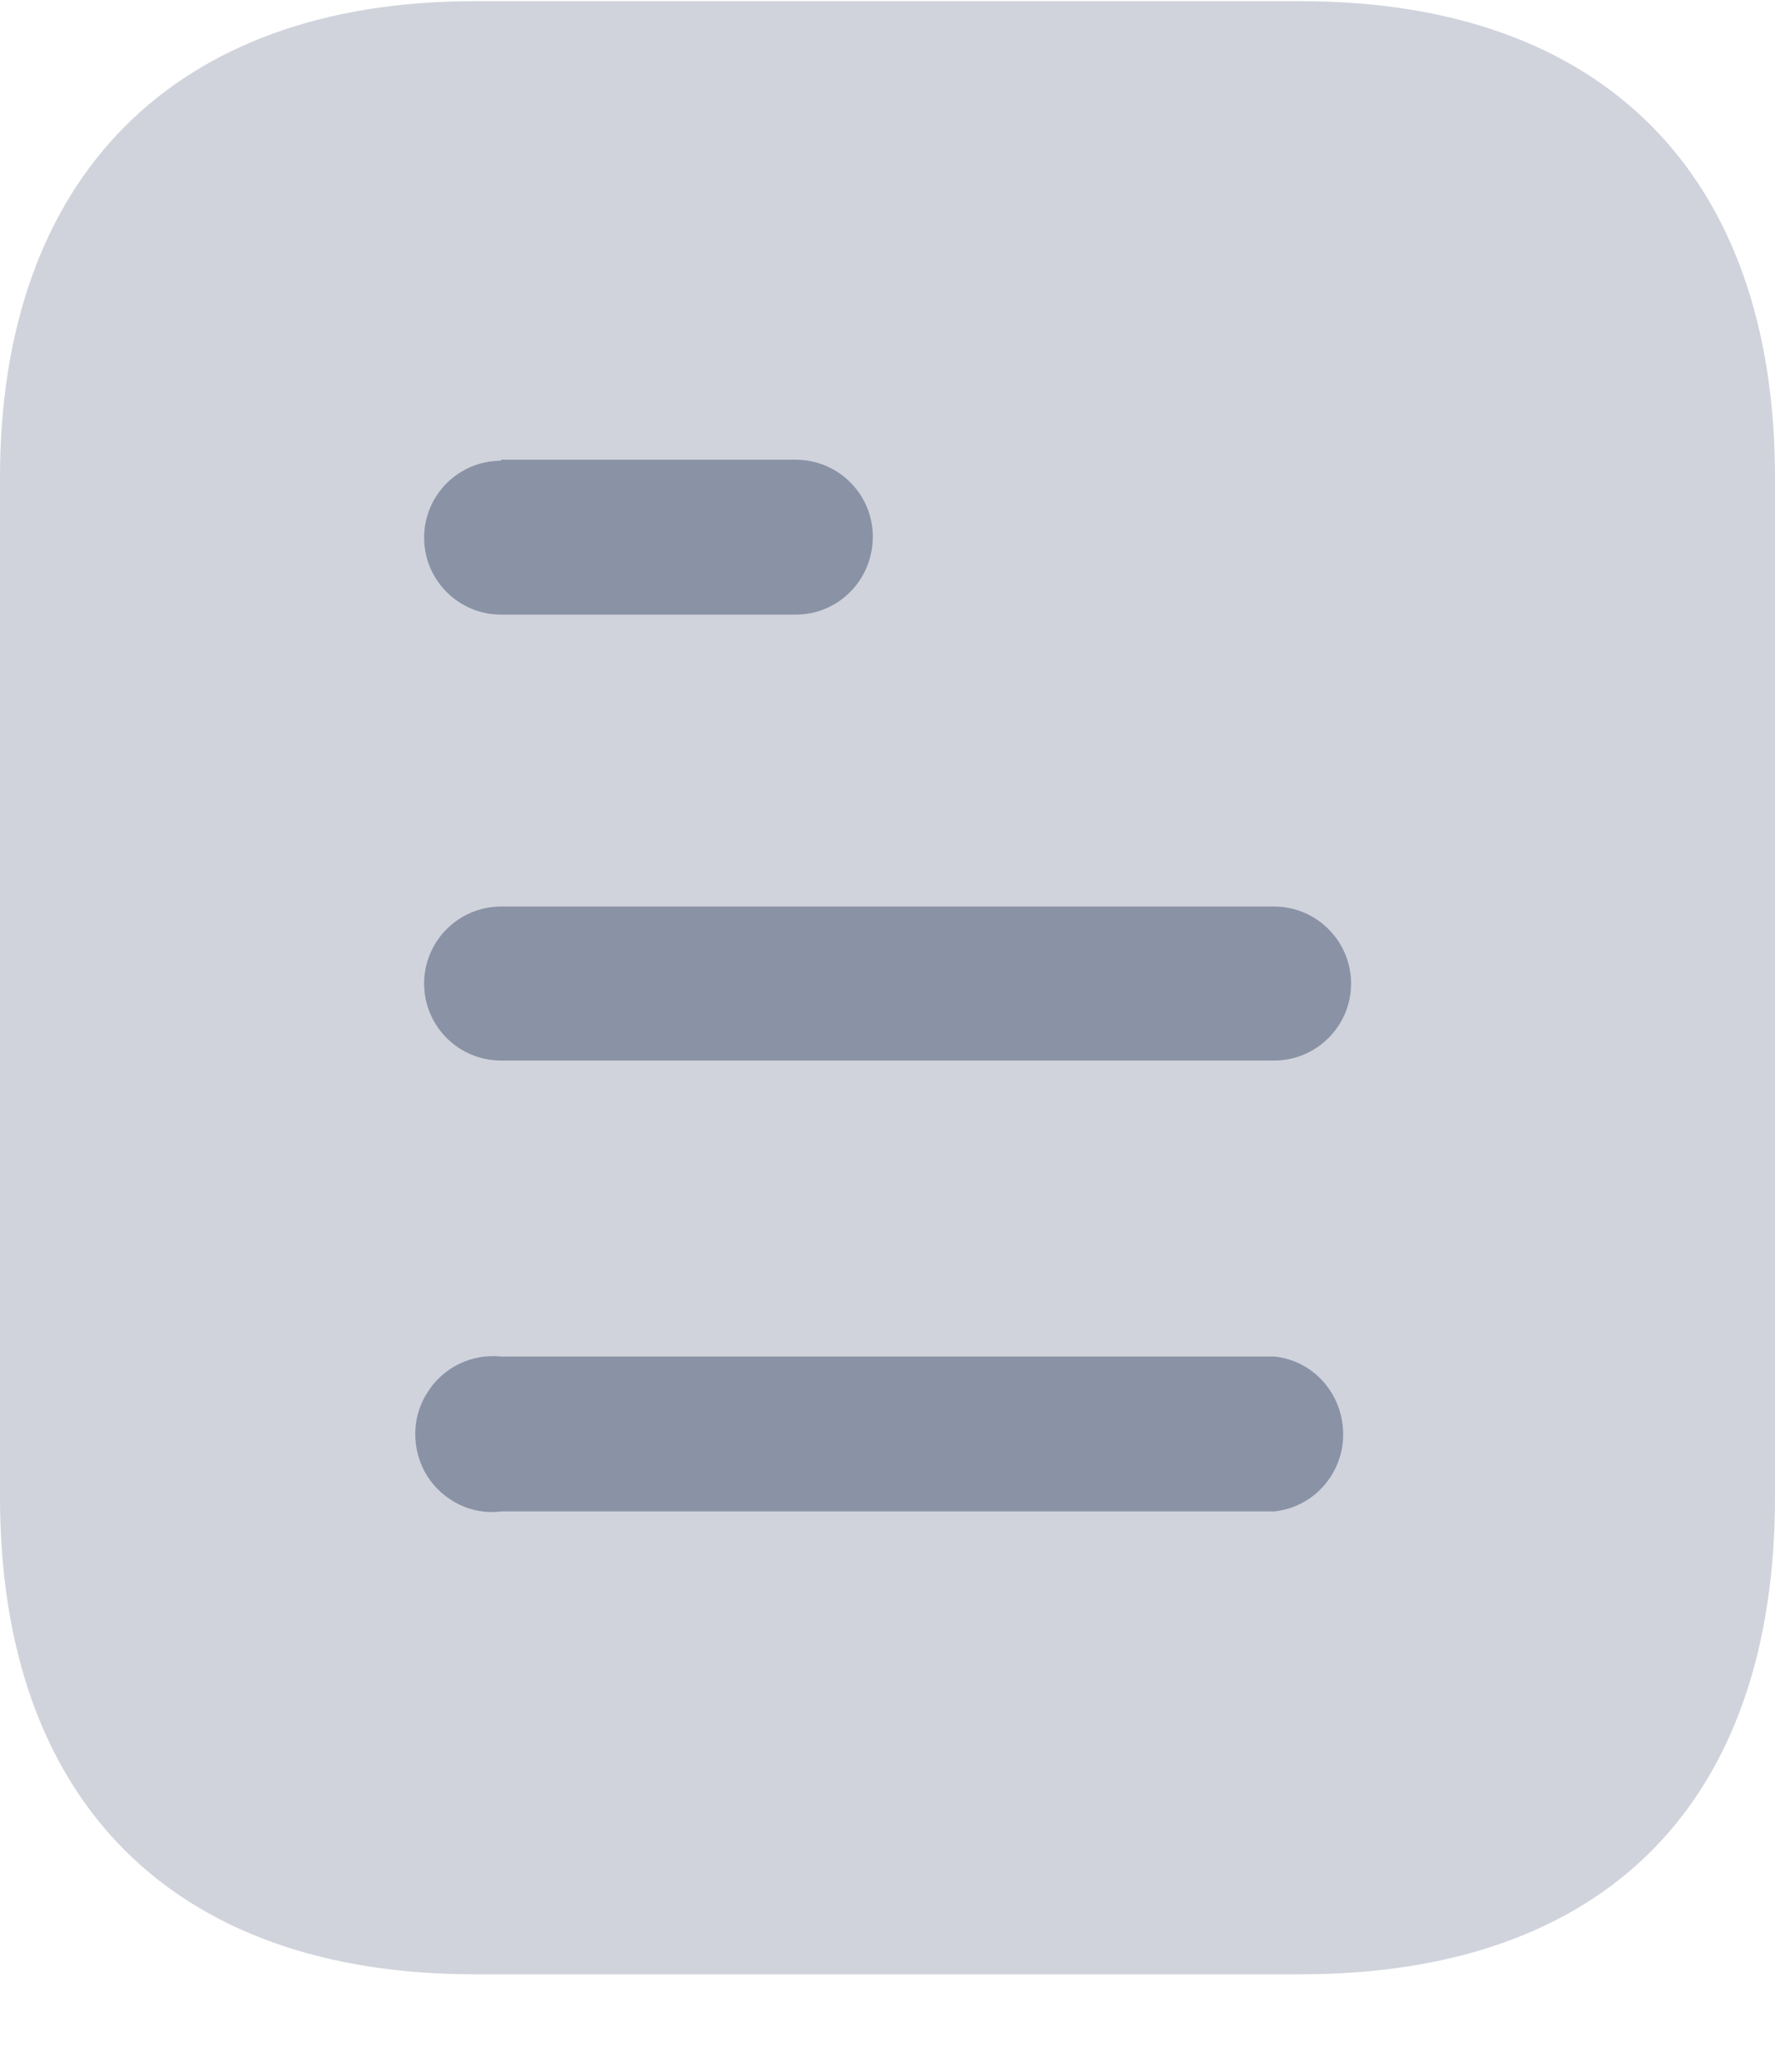 <svg width="18" height="21" viewBox="0 0 18 21" fill="none" xmlns="http://www.w3.org/2000/svg">
<path opacity="0.4" d="M13.191 0.012H4.81C1.77 0.012 0 1.792 0 4.842V15.172C0 18.272 1.77 20.012 4.81 20.012H13.191C16.28 20.012 18 18.272 18 15.172V4.842C18 1.792 16.28 0.012 13.191 0.012Z" fill="#8A92A6"/>
<path fill-rule="evenodd" clip-rule="evenodd" d="M5.081 4.66V4.67C4.65 4.67 4.301 5.02 4.301 5.45C4.301 5.88 4.65 6.23 5.081 6.23H8.07C8.501 6.23 8.851 5.88 8.851 5.439C8.851 5.01 8.501 4.66 8.07 4.66H5.081ZM12.921 10.75H5.081C4.65 10.75 4.301 10.4 4.301 9.97C4.301 9.54 4.65 9.189 5.081 9.189H12.921C13.351 9.189 13.701 9.54 13.701 9.97C13.701 10.4 13.351 10.75 12.921 10.75ZM12.921 15.32H5.081C4.781 15.36 4.491 15.21 4.331 14.96C4.171 14.7 4.171 14.37 4.331 14.12C4.491 13.86 4.781 13.72 5.081 13.75H12.921C13.32 13.79 13.621 14.13 13.621 14.54C13.621 14.939 13.32 15.28 12.921 15.32Z" fill="#8A92A6"/>
</svg>
